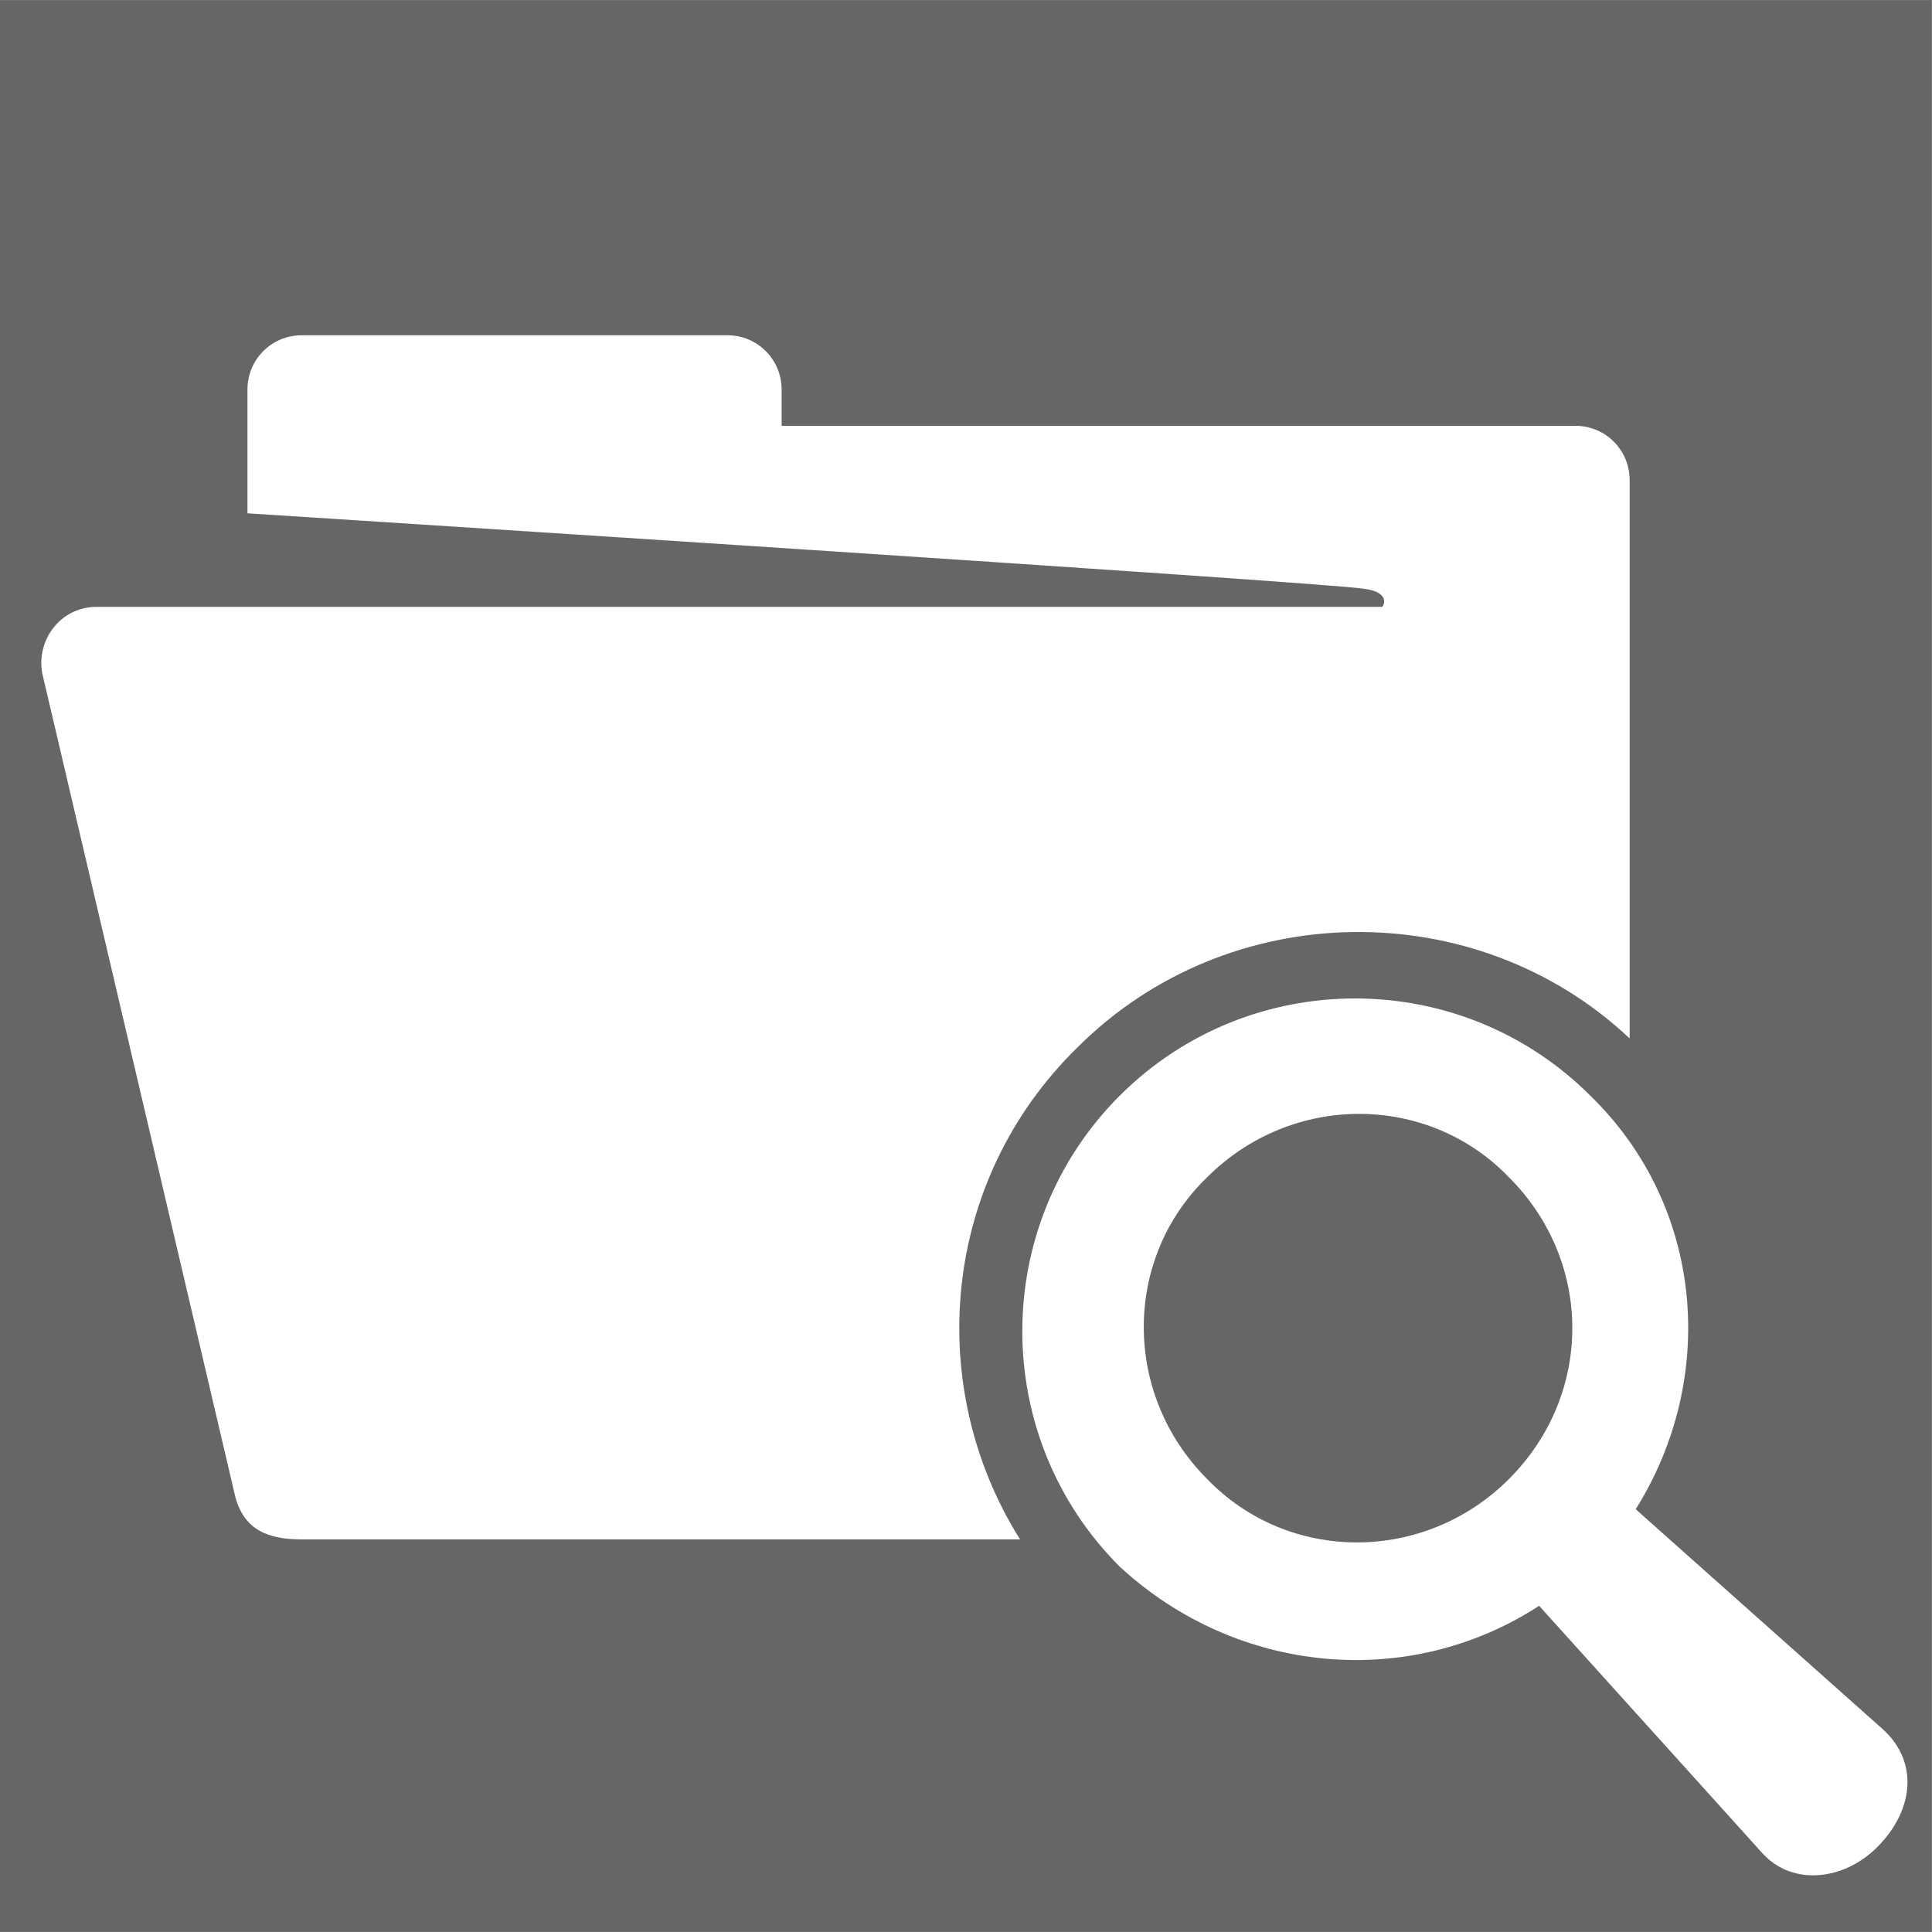 <svg width="139" height="139" viewBox="0 0 139 139" fill="none" xmlns="http://www.w3.org/2000/svg">
    <rect x="0" y="0" width="139" height="139" fill="#808080" stroke="none"/>
    <rect width="138.96" height="138.96" transform="translate(0 0.02)" fill="black" fill-opacity="0.2"/>
    <path d="M117.247 74.711C106.174 64.289 88.369 64.506 77.513 75.363C67.742 84.916 66.44 99.681 73.388 110.754H21.712C19.323 110.754 17.587 110.103 16.935 107.714L3.039 48.439C2.605 46.051 4.342 43.662 6.947 43.662H99.443C99.66 43.445 99.877 42.577 98.14 42.36C95.751 41.925 17.804 36.931 17.804 36.931V28.029C17.804 25.858 19.541 24.121 21.712 24.121H52.327C54.498 24.121 56.235 25.858 56.235 28.029V30.635H113.339C115.51 30.635 117.247 32.372 117.247 34.543V74.711Z" fill="white"/>
    <path fill-rule="evenodd" clip-rule="evenodd" d="M135.486 124.433L117.682 108.583C123.544 99.246 122.676 86.87 114.425 78.837C105.088 69.5 89.89 69.5 80.553 78.837C71.217 88.173 71.217 103.372 80.553 112.708C89.021 120.525 101.397 121.61 110.734 115.531L126.801 133.335C128.972 135.723 132.663 135.289 135.052 132.901C137.657 130.295 138.091 126.821 135.486 124.433ZM108.562 106.411C102.483 112.491 92.712 112.491 86.85 106.411C80.77 100.332 80.77 90.561 86.85 84.699C92.929 78.62 102.7 78.62 108.562 84.699C114.642 90.778 114.642 100.332 108.562 106.411Z" fill="white"/>
</svg>
